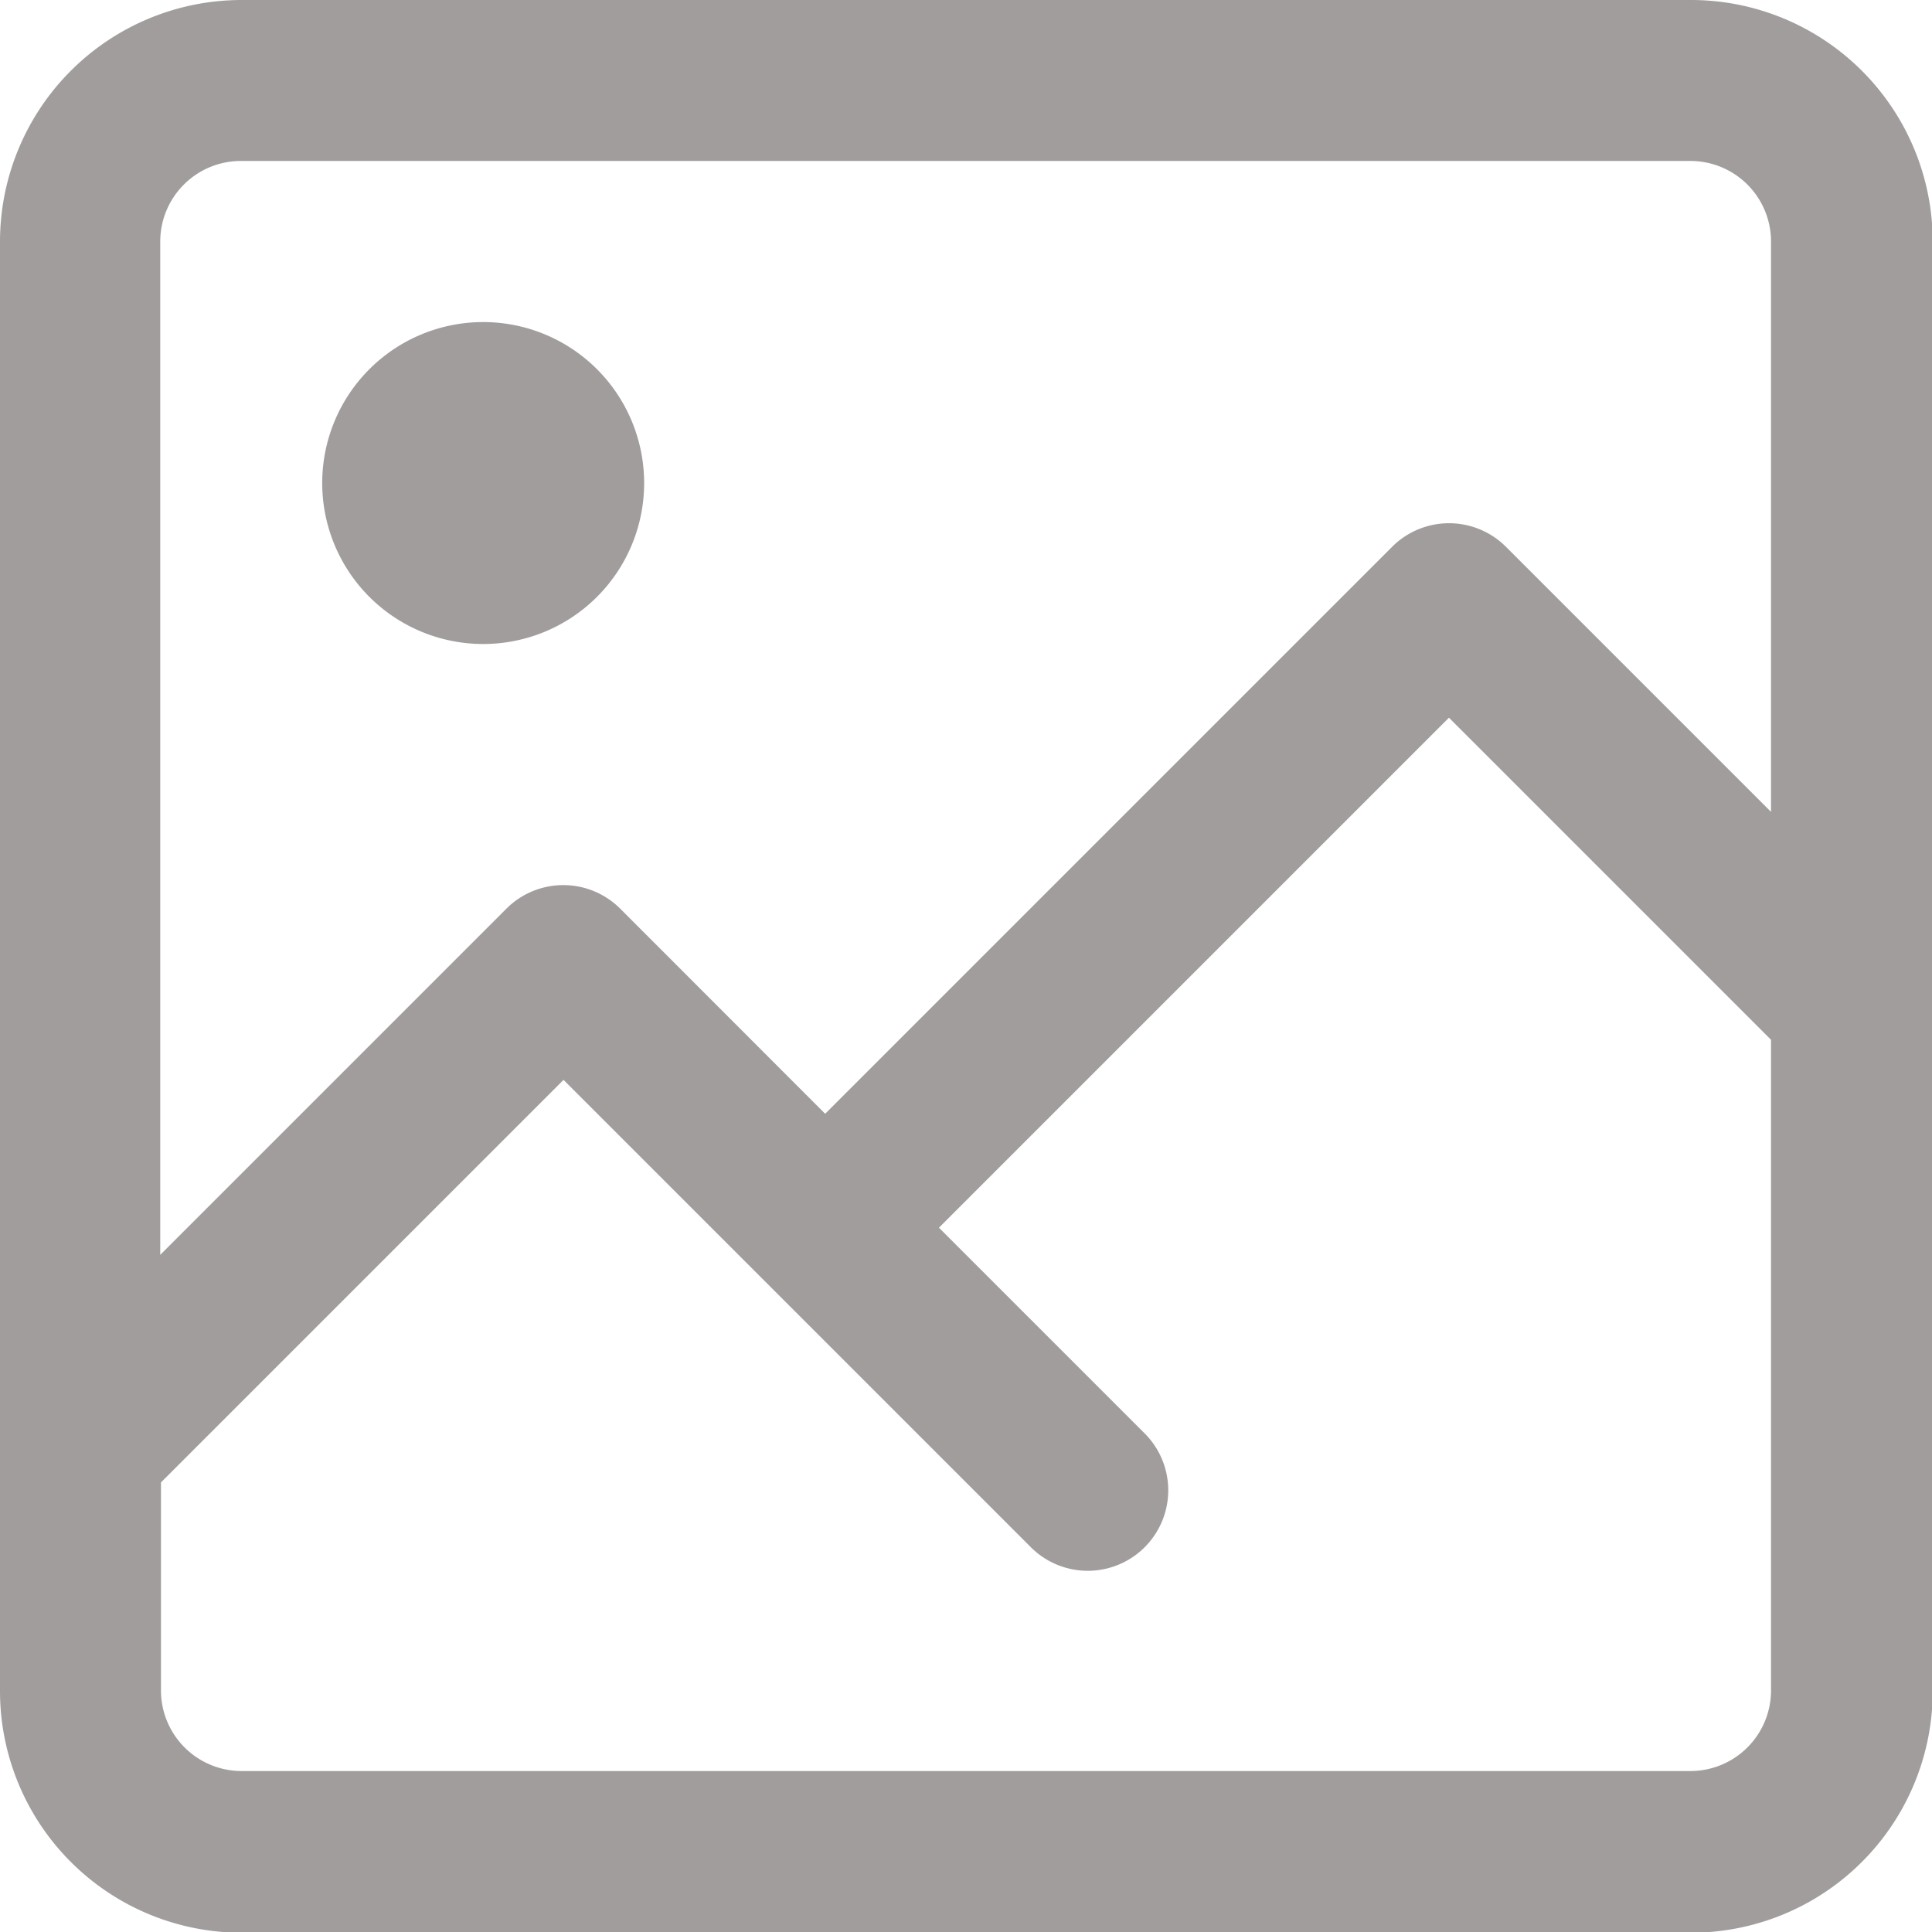 <svg id="photo" xmlns="http://www.w3.org/2000/svg" width="13.395" height="13.395" viewBox="0 0 13.395 13.395">
  <path id="Path_1913" data-name="Path 1913" d="M11.721,0H1.674A1.676,1.676,0,0,0,0,1.674V11.721A1.676,1.676,0,0,0,1.674,13.4H11.721A1.676,1.676,0,0,0,13.4,11.721V1.674A1.676,1.676,0,0,0,11.721,0ZM1.674,1.116H11.721a.559.559,0,0,1,.558.558V5.629L10.441,3.791a.558.558,0,0,0-.789,0L5.721,7.722,4.3,6.3a.558.558,0,0,0-.789,0l-2.4,2.4V1.674a.559.559,0,0,1,.558-.558ZM11.721,12.279H1.674a.559.559,0,0,1-.558-.558V10.278L3.907,7.487,7.14,10.72a.558.558,0,1,0,.789-.789L6.51,8.512l3.536-3.536,2.233,2.233v4.513A.559.559,0,0,1,11.721,12.279Zm0,0" fill="#a19d9d"/>
  <path id="Path_1914" data-name="Path 1914" d="M66.233,65.116A1.116,1.116,0,1,1,65.116,64,1.116,1.116,0,0,1,66.233,65.116Zm0,0" transform="translate(-61.767 -61.767)" fill="#a19d9d"/>
</svg>
